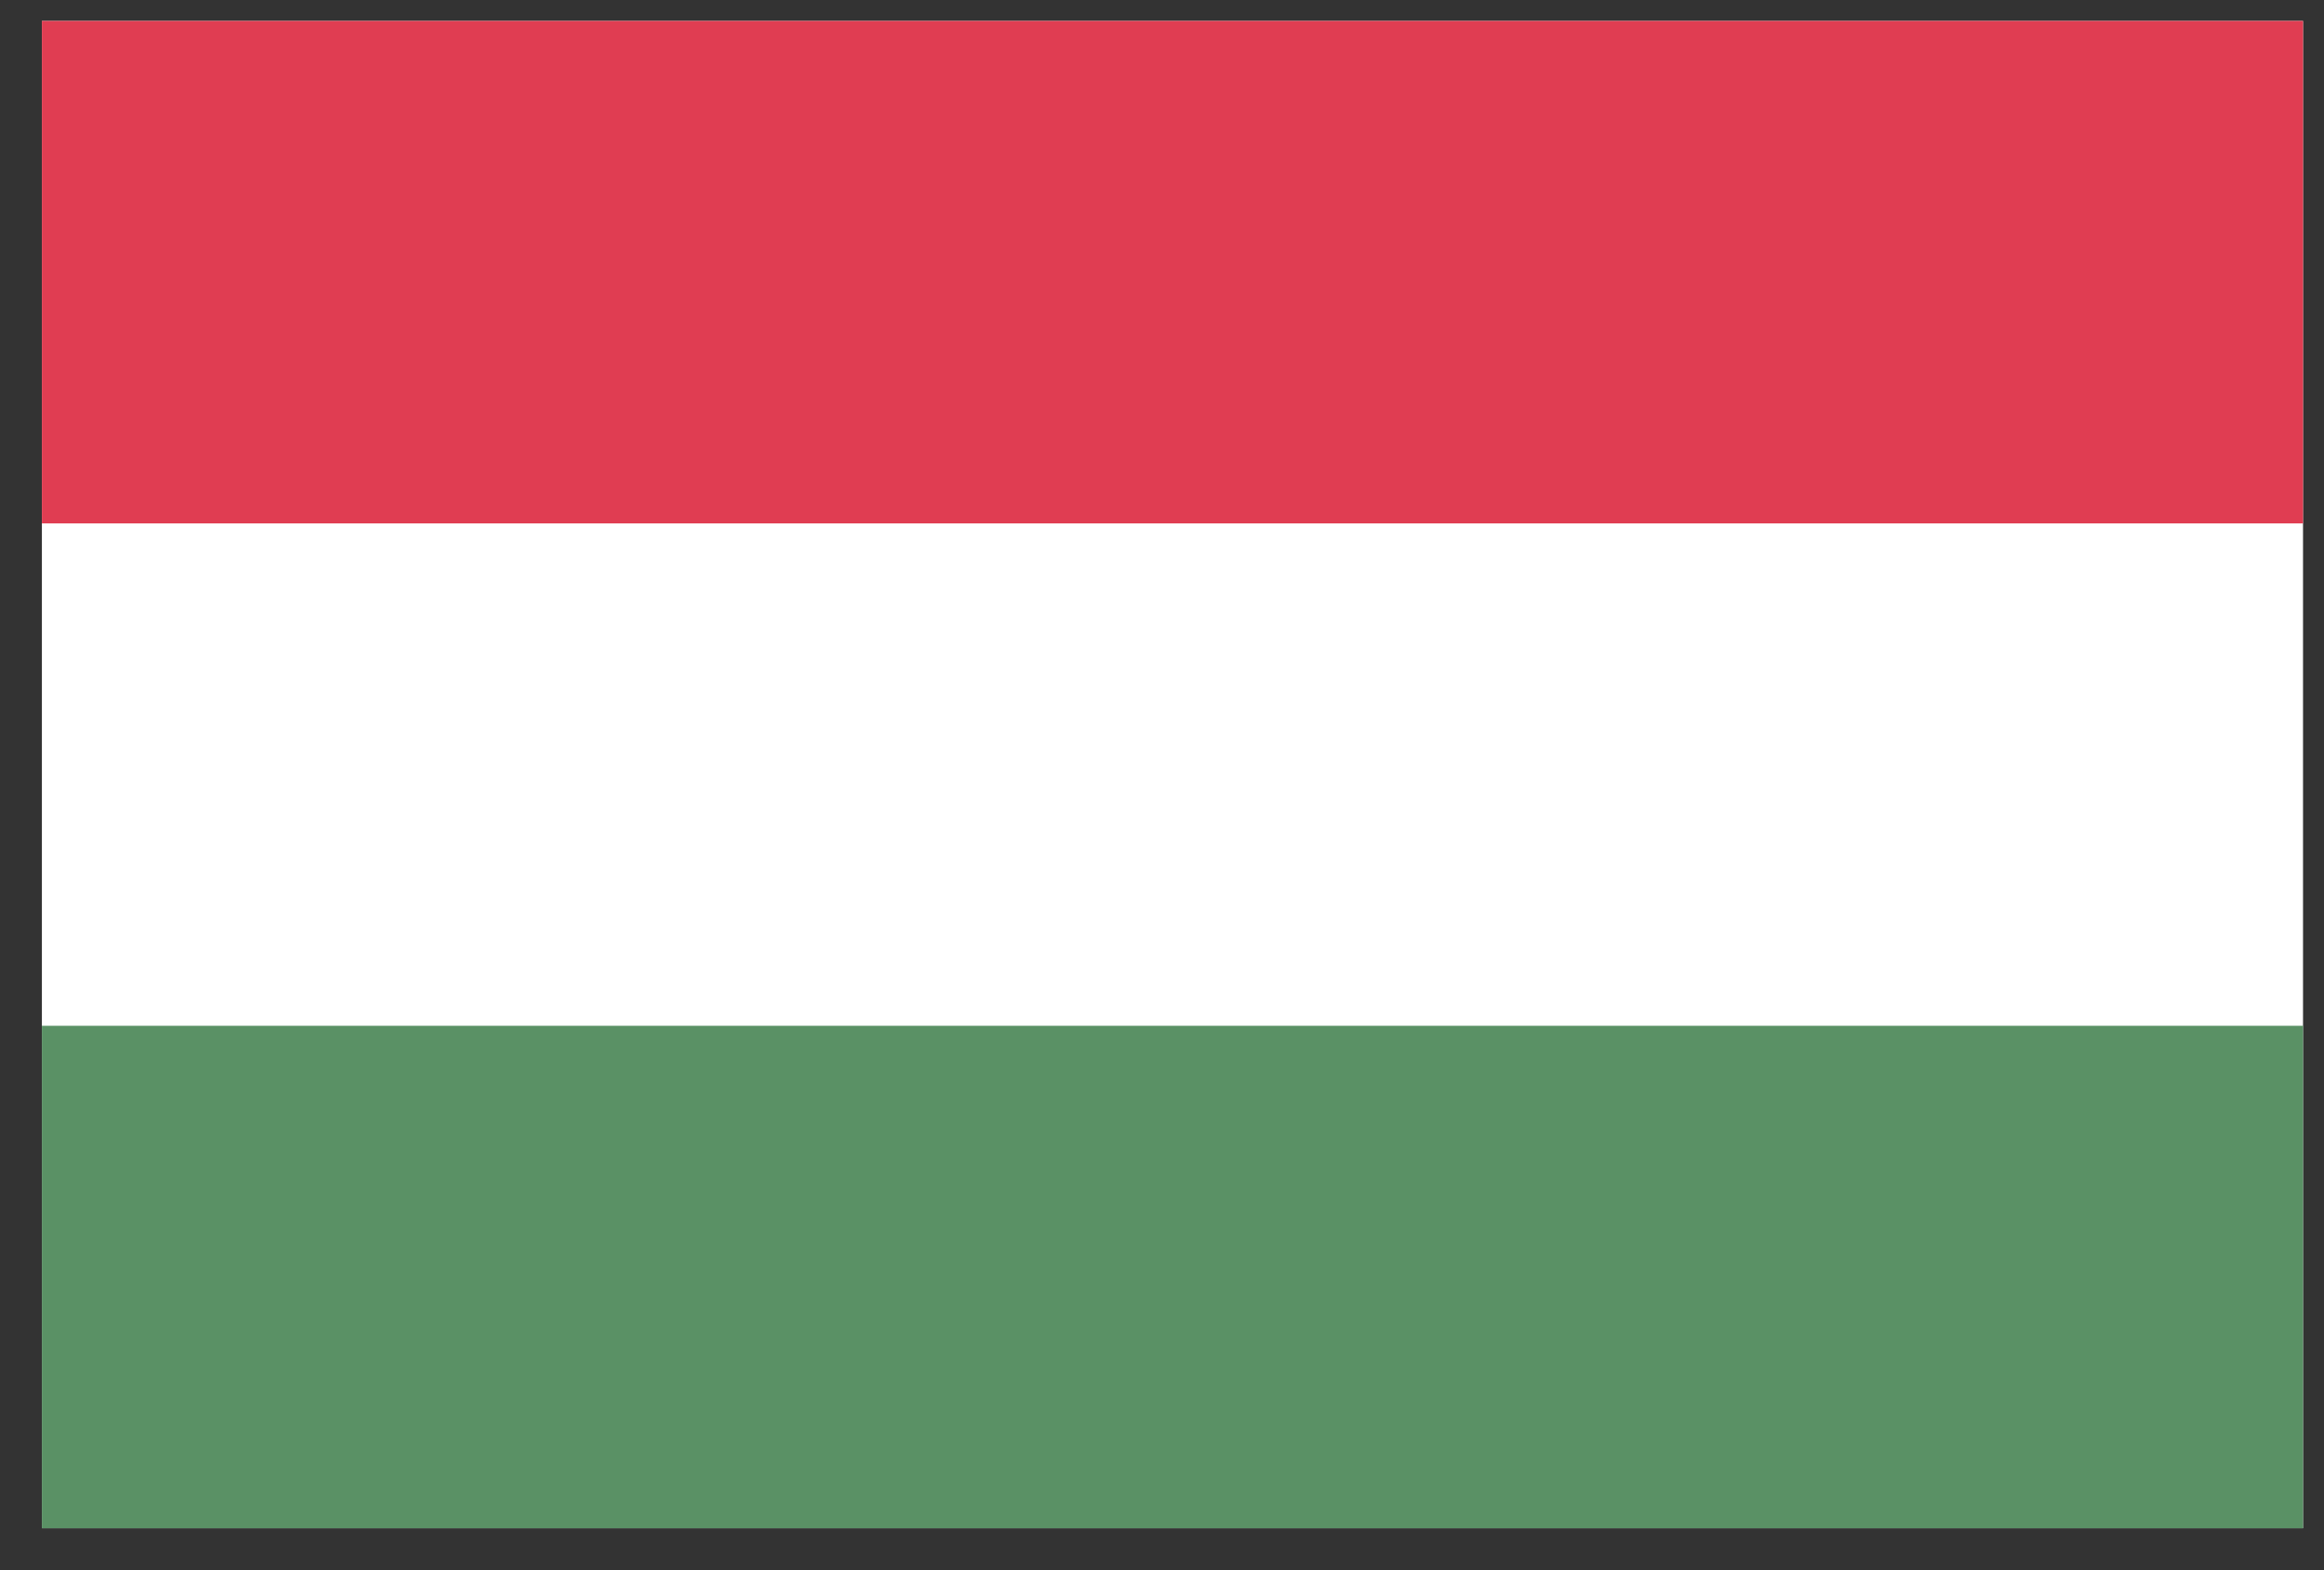 <svg width="37" height="25" viewBox="0 0 37 25" fill="none" xmlns="http://www.w3.org/2000/svg">
<rect x="0" y="0" width="37" height="25" fill="#333333" stroke="none"/>
<g clip-path="url(#clip0_245_815)">
<path d="M0.667 0.333H36.666V24.332H0.667V0.333Z" fill="white"/>
<path d="M0.667 0.333H36.666V8.333H0.667V0.333Z" fill="#E03D52"/>
<path d="M0.667 16.332H36.666V24.332H0.667V16.332Z" fill="#5A9165"/>
</g>
<defs>
<clipPath id="clip0_245_815">
<rect width="36" height="24" fill="white" transform="translate(0.667 0.333)"/>
</clipPath>
</defs>
</svg>
